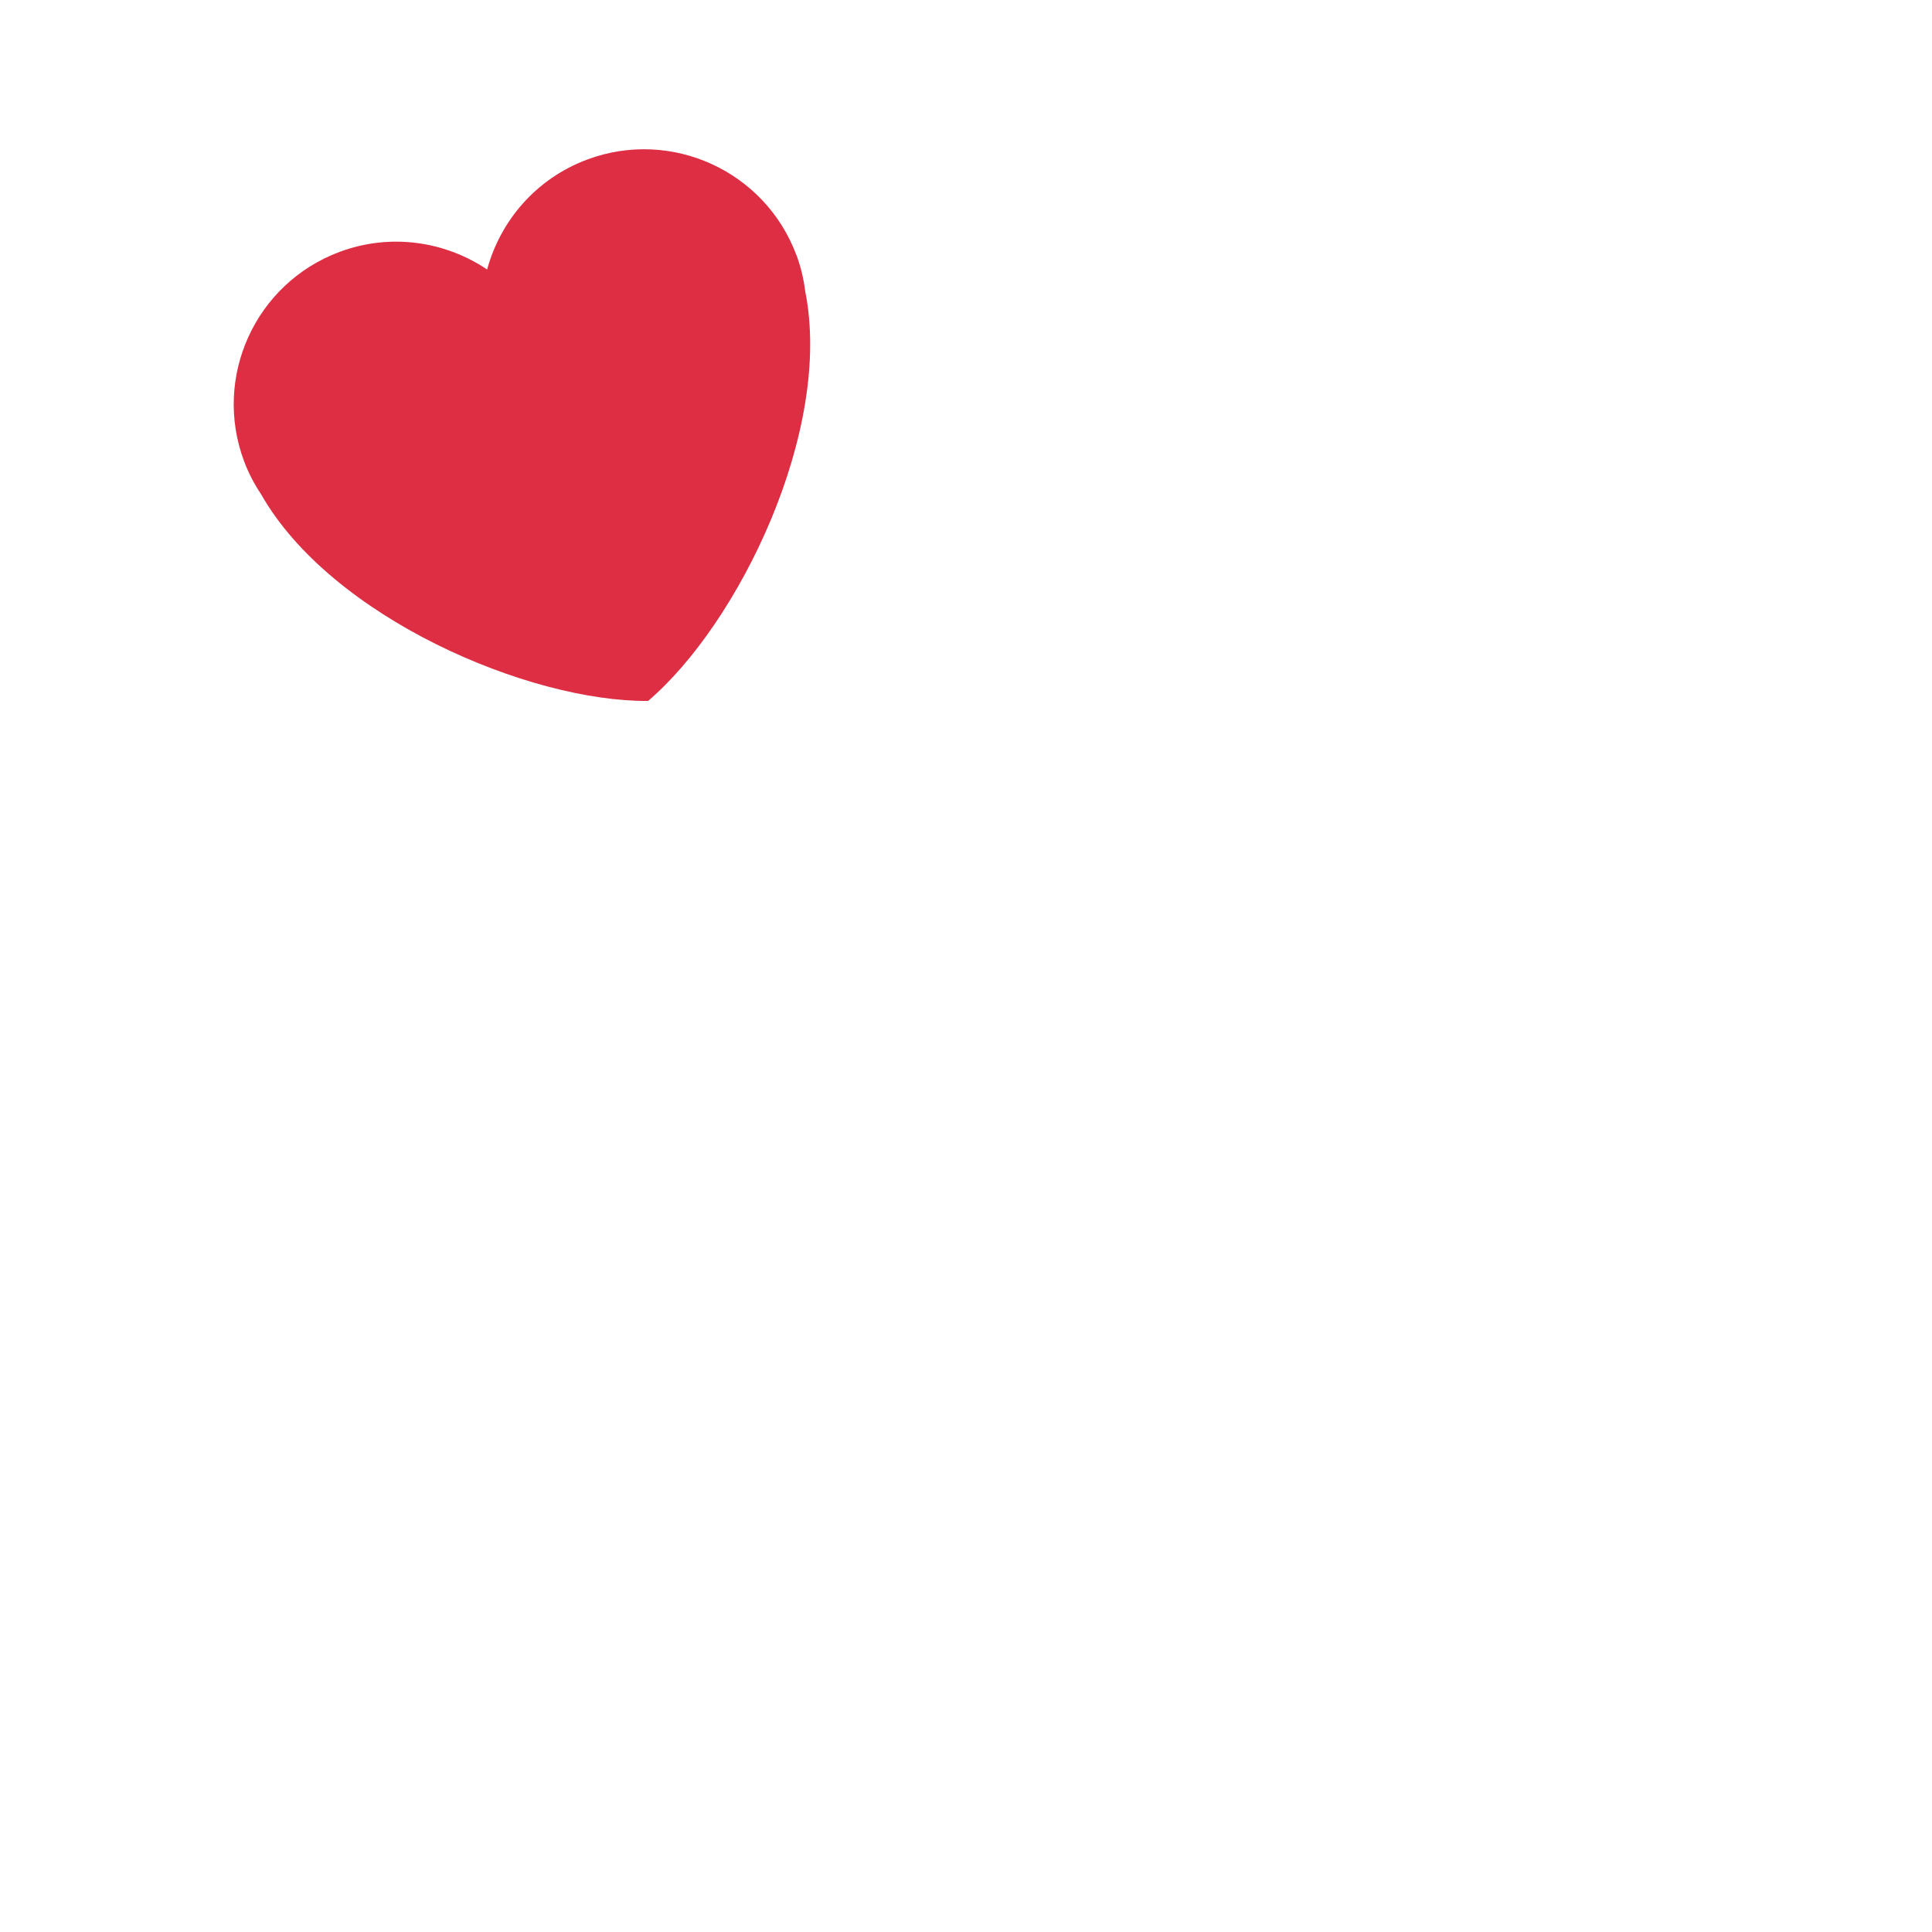 <?xml version="1.0" encoding="UTF-8" standalone="no"?>
<svg
   xmlns:dc="http://purl.org/dc/elements/1.1/"
   xmlns:cc="http://creativecommons.org/ns#"
   xmlns:rdf="http://www.w3.org/1999/02/22-rdf-syntax-ns#"
   xmlns:svg="http://www.w3.org/2000/svg"
   xmlns="http://www.w3.org/2000/svg"
   xmlns:sodipodi="http://sodipodi.sourceforge.net/DTD/sodipodi-0.dtd"
   xmlns:inkscape="http://www.inkscape.org/namespaces/inkscape"
   viewBox="0 0 36 36"
   version="1.1"
   id="svg22"
   sodipodi:docname="fuwux.svg"
   inkscape:version="0.92.4 5da689c313, 2019-01-14"
   inkscape:export-filename="/home/ztepps/Pictures/foxes/fuwux_flower_blush.png"
   inkscape:export-xdpi="341.32999"
   inkscape:export-ydpi="341.32999">
  <defs
     id="defs26" />
  <sodipodi:namedview
     pagecolor="#ffffff"
     bordercolor="#666666"
     borderopacity="1"
     objecttolerance="10"
     gridtolerance="10"
     guidetolerance="10"
     inkscape:pageopacity="0"
     inkscape:pageshadow="2"
     inkscape:window-width="1920"
     inkscape:window-height="986"
     id="namedview24"
     showgrid="false"
     inkscape:zoom="16"
     inkscape:cx="24.070443"
     inkscape:cy="14.8837"
     inkscape:window-x="1924"
     inkscape:window-y="0"
     inkscape:window-maximized="1"
     inkscape:current-layer="svg22"
     showguides="true"
     inkscape:guide-bbox="true" />
  <path
     id="path866"
     d="M 14.84,4.754 C 14.255,3.186 12.51,2.388 10.942,2.973 9.99,3.328 9.325,4.111 9.077,5.022 8.294,4.496 7.279,4.339 6.327,4.694 4.759,5.279 3.962,7.024 4.547,8.592 c 0.083,0.222 0.191,0.427 0.317,0.616 1.308,2.303 4.995,3.871 7.212,3.853 1.687,-1.438 3.447,-5.038 2.928,-7.634 -0.028,-0.226 -0.081,-0.451 -0.163,-0.674 z"
     inkscape:connector-curvature="0"
     style="fill:#dd2e44;stroke-width:0.307" />
</svg>
